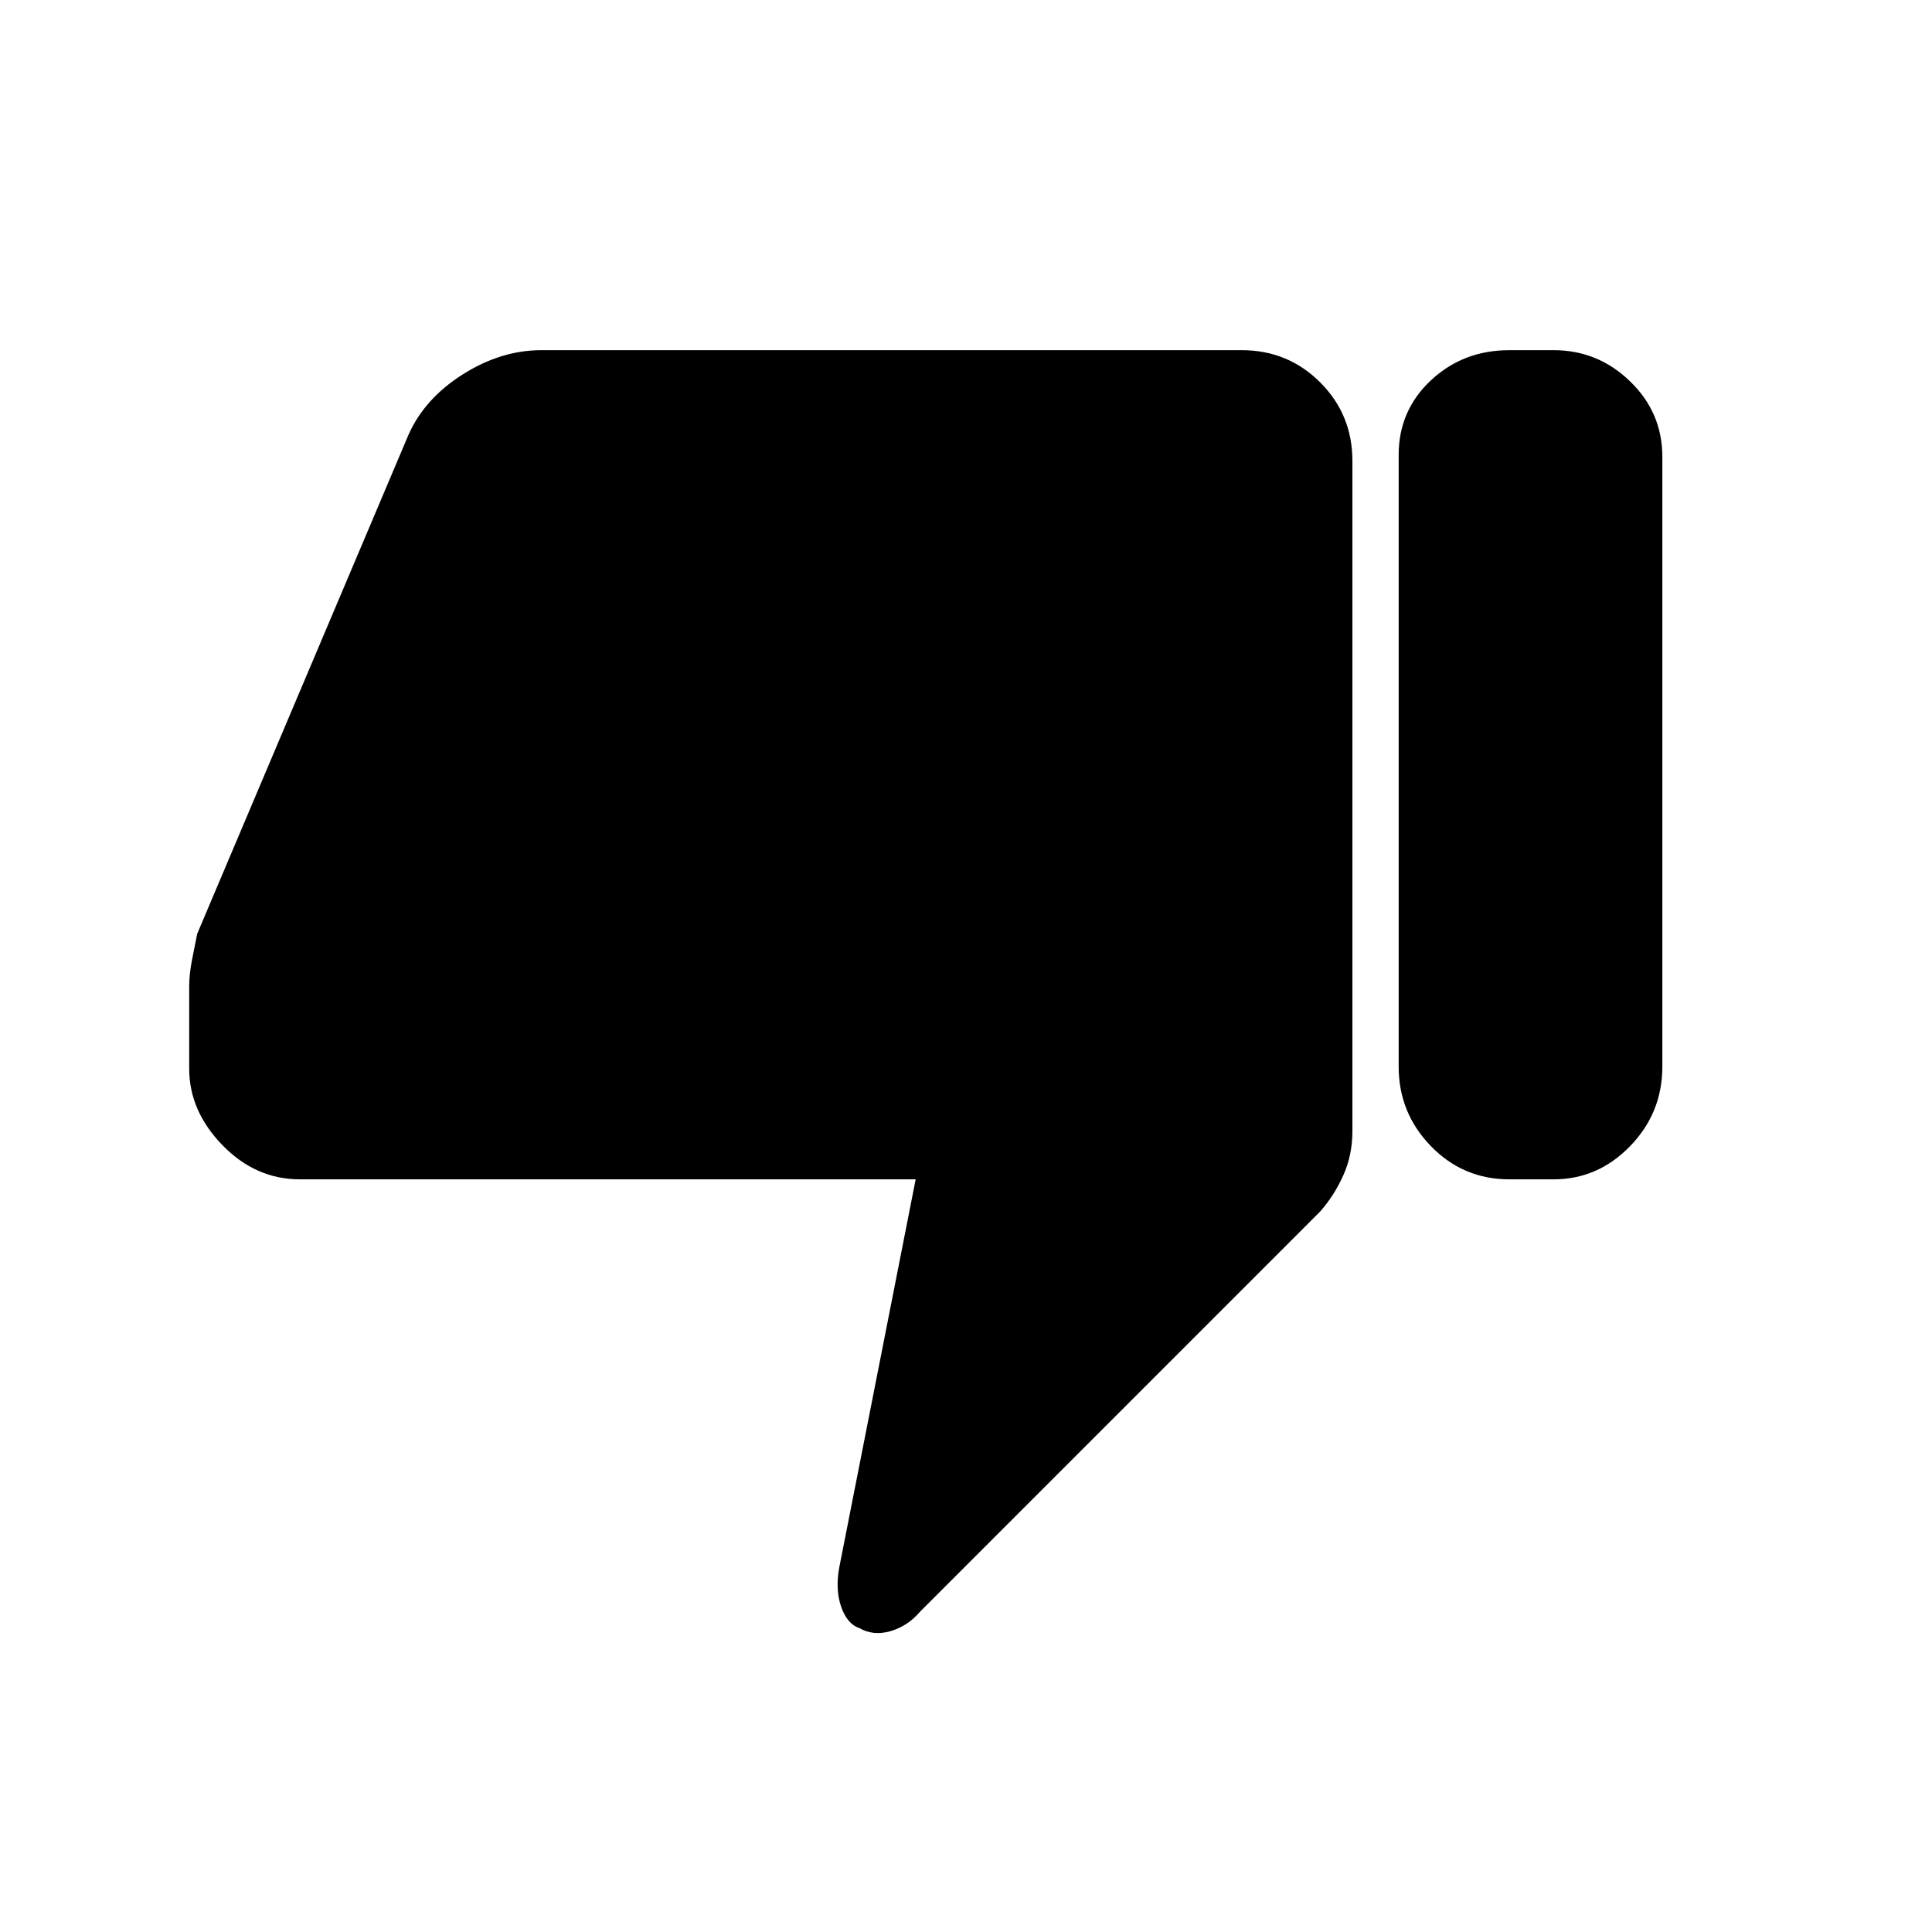 <svg xmlns="http://www.w3.org/2000/svg" height="40" width="40"><path d="M6.208 24.417q-.916 0-1.604-.709-.687-.708-.687-1.583v-1.708q0-.25.062-.563l.104-.521L8.458 9q.334-.75 1.125-1.25.792-.5 1.625-.5h14.5q.959 0 1.625.667.667.666.667 1.625v13.875q0 .5-.188.916-.187.417-.479.75l-8.291 8.292q-.25.292-.604.396-.355.104-.646-.063-.25-.083-.375-.437t-.042-.813l1.583-8.041ZM32.167 7.25q.916 0 1.583.646.667.646.667 1.562v12.625q0 .959-.667 1.646-.667.688-1.583.688h-.917q-.958 0-1.625-.688-.667-.687-.667-1.646V9.417q0-.917.667-1.542t1.625-.625Z"/></svg>
